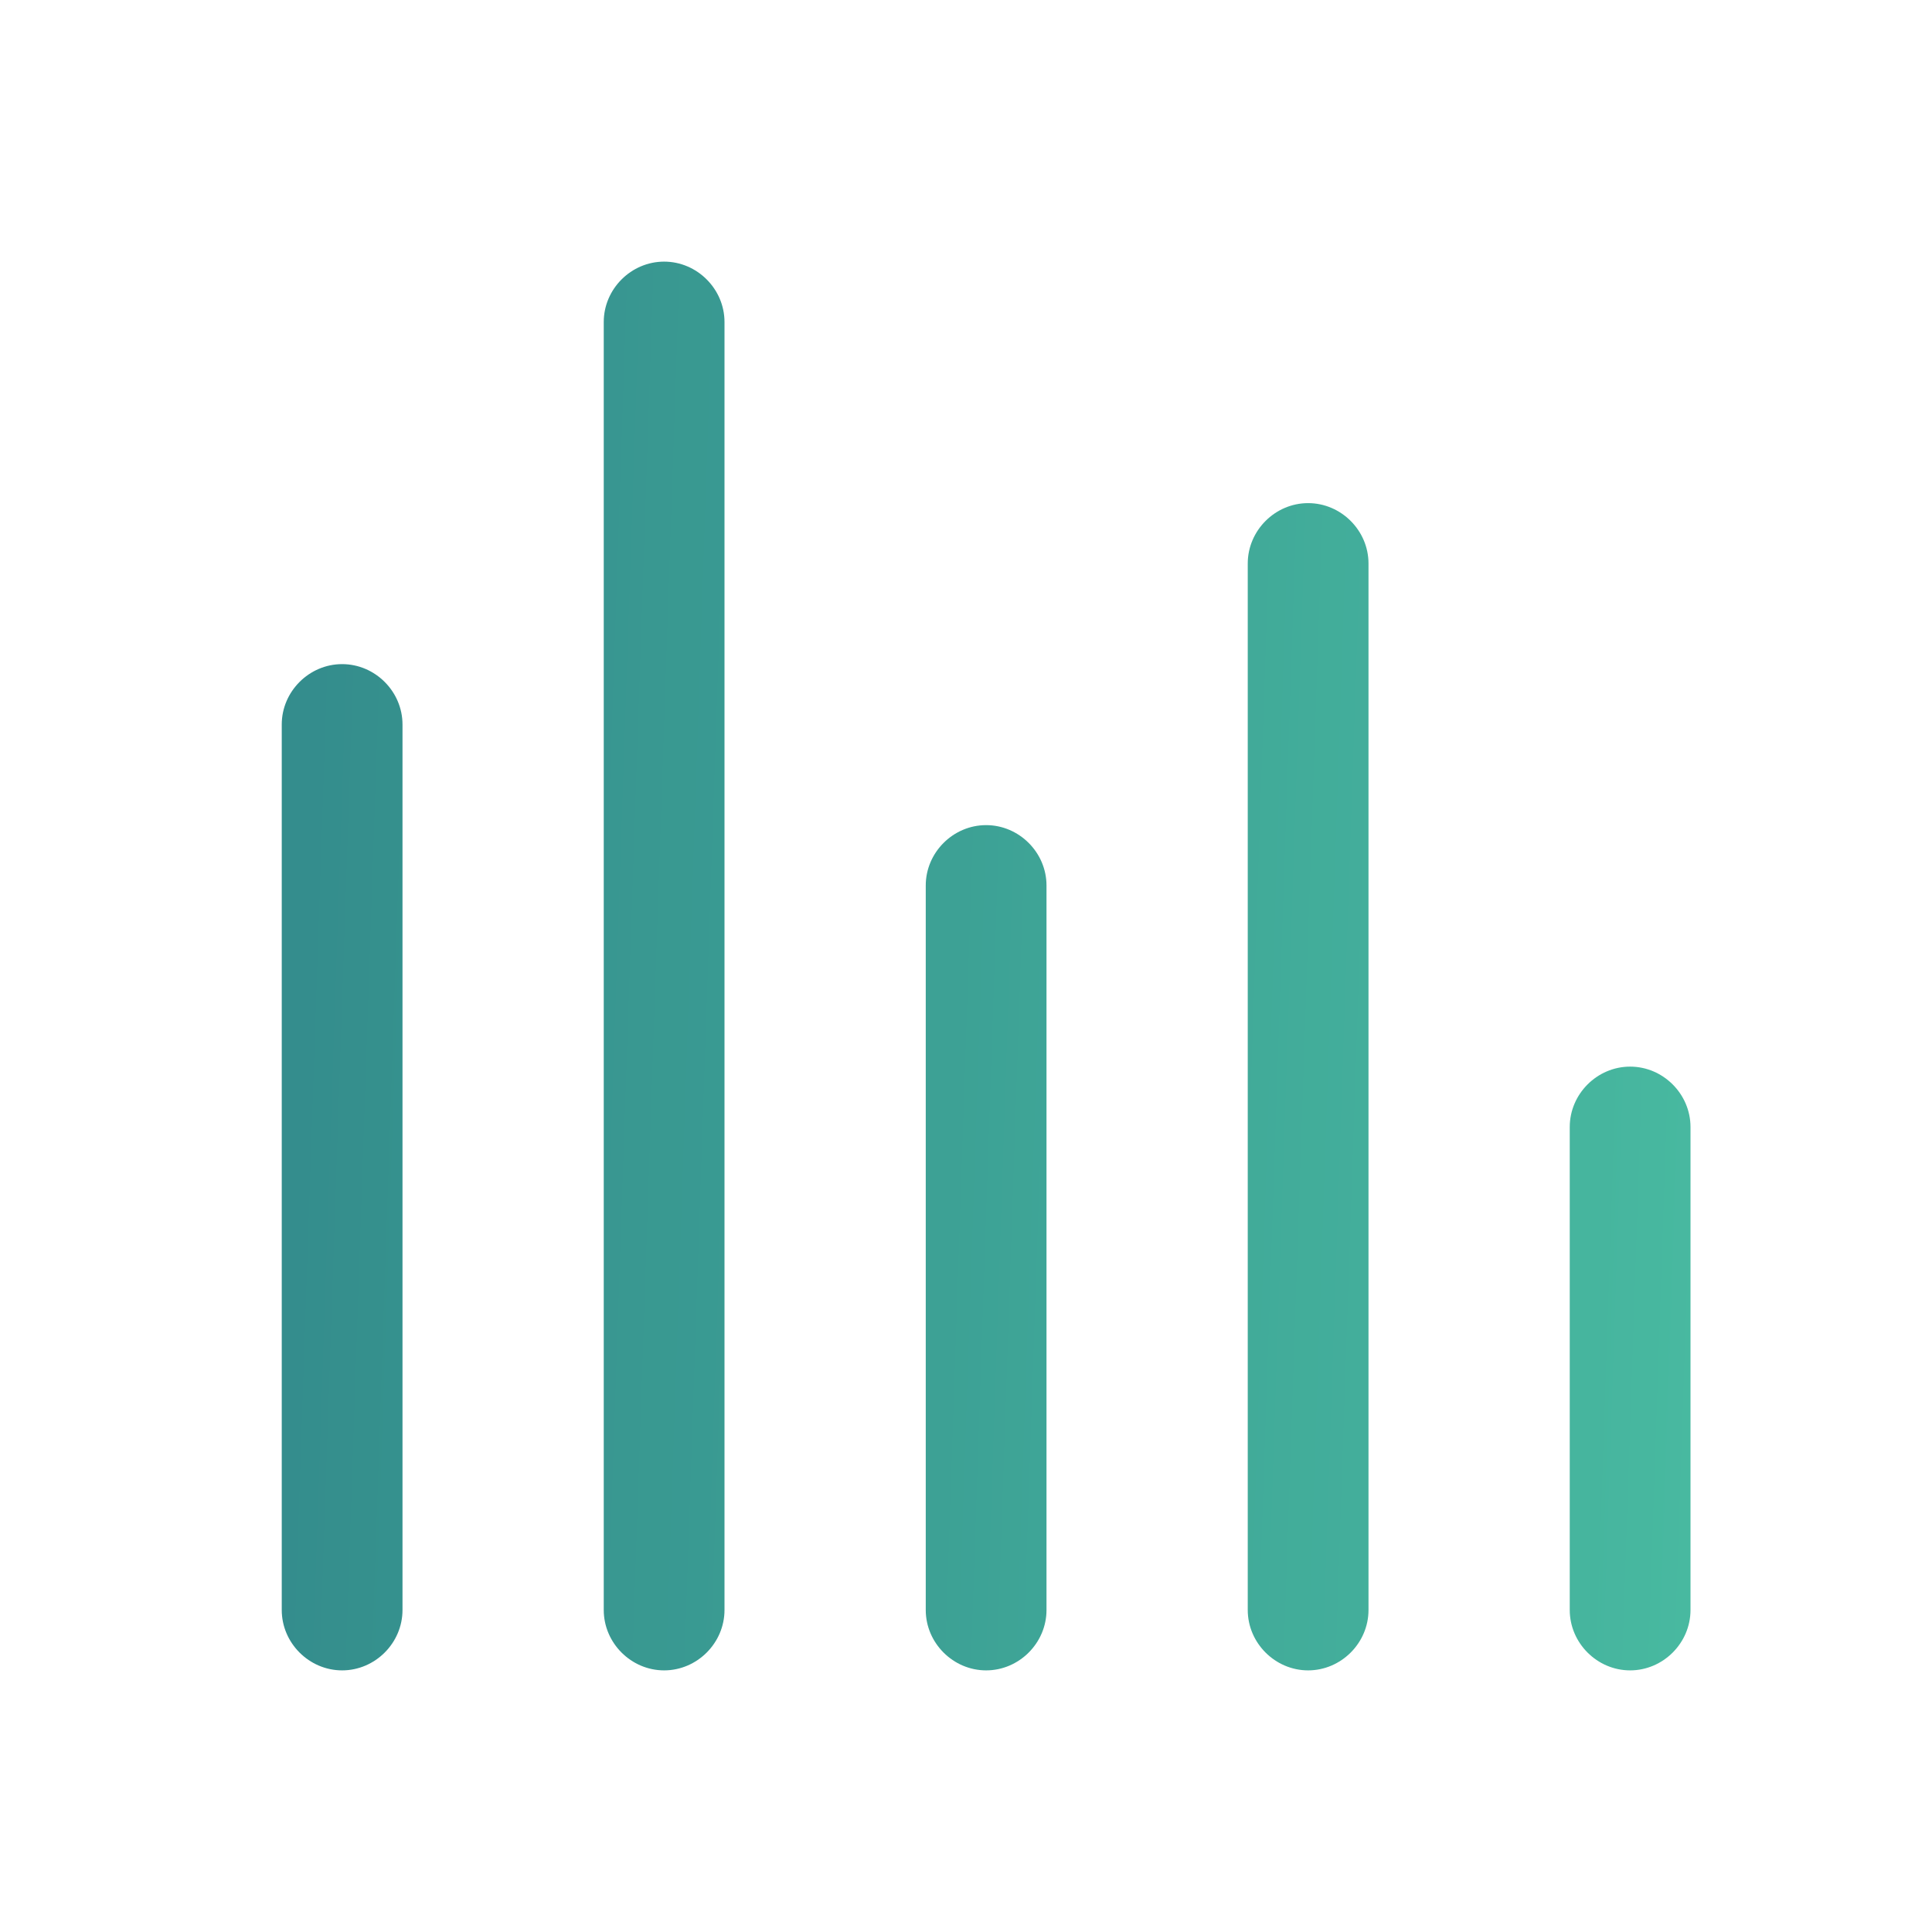 <svg width="24" height="24" viewBox="0 0 24 24" fill="none" xmlns="http://www.w3.org/2000/svg">
<g opacity="0.8">
<path fill-rule="evenodd" clip-rule="evenodd" d="M8.25 20.75C7.84 20.75 7.5 20.41 7.5 20V4C7.5 3.59 7.84 3.25 8.25 3.25C8.66 3.25 9 3.59 9 4V20C9 20.41 8.66 20.75 8.25 20.75ZM4.25 20.75C3.84 20.75 3.5 20.41 3.5 20V9C3.5 8.59 3.84 8.25 4.25 8.25C4.66 8.25 5 8.59 5 9V20C5 20.41 4.66 20.75 4.25 20.75ZM11.5 20C11.5 20.41 11.84 20.75 12.25 20.75C12.66 20.75 13 20.41 13 20V11C13 10.59 12.66 10.25 12.25 10.25C11.84 10.25 11.5 10.59 11.5 11V20ZM16.25 20.75C15.84 20.75 15.5 20.41 15.5 20V7C15.5 6.59 15.84 6.25 16.25 6.25C16.66 6.25 17 6.59 17 7V20C17 20.41 16.66 20.75 16.25 20.75ZM19.5 20C19.5 20.41 19.84 20.75 20.25 20.75C20.66 20.75 21 20.41 21 20V14C21 13.59 20.66 13.25 20.25 13.25C19.84 13.25 19.5 13.59 19.5 14V20Z" fill="url(#paint0_linear_721_293)"/>
</g>
<defs>
<linearGradient id="paint0_linear_721_293" x1="21" y1="19.387" x2="2.905" y2="18.774" gradientUnits="userSpaceOnUse">
<stop stop-color="#1AA788"/>
<stop offset="1" stop-color="#006F6F"/>
</linearGradient>
</defs>
</svg>
